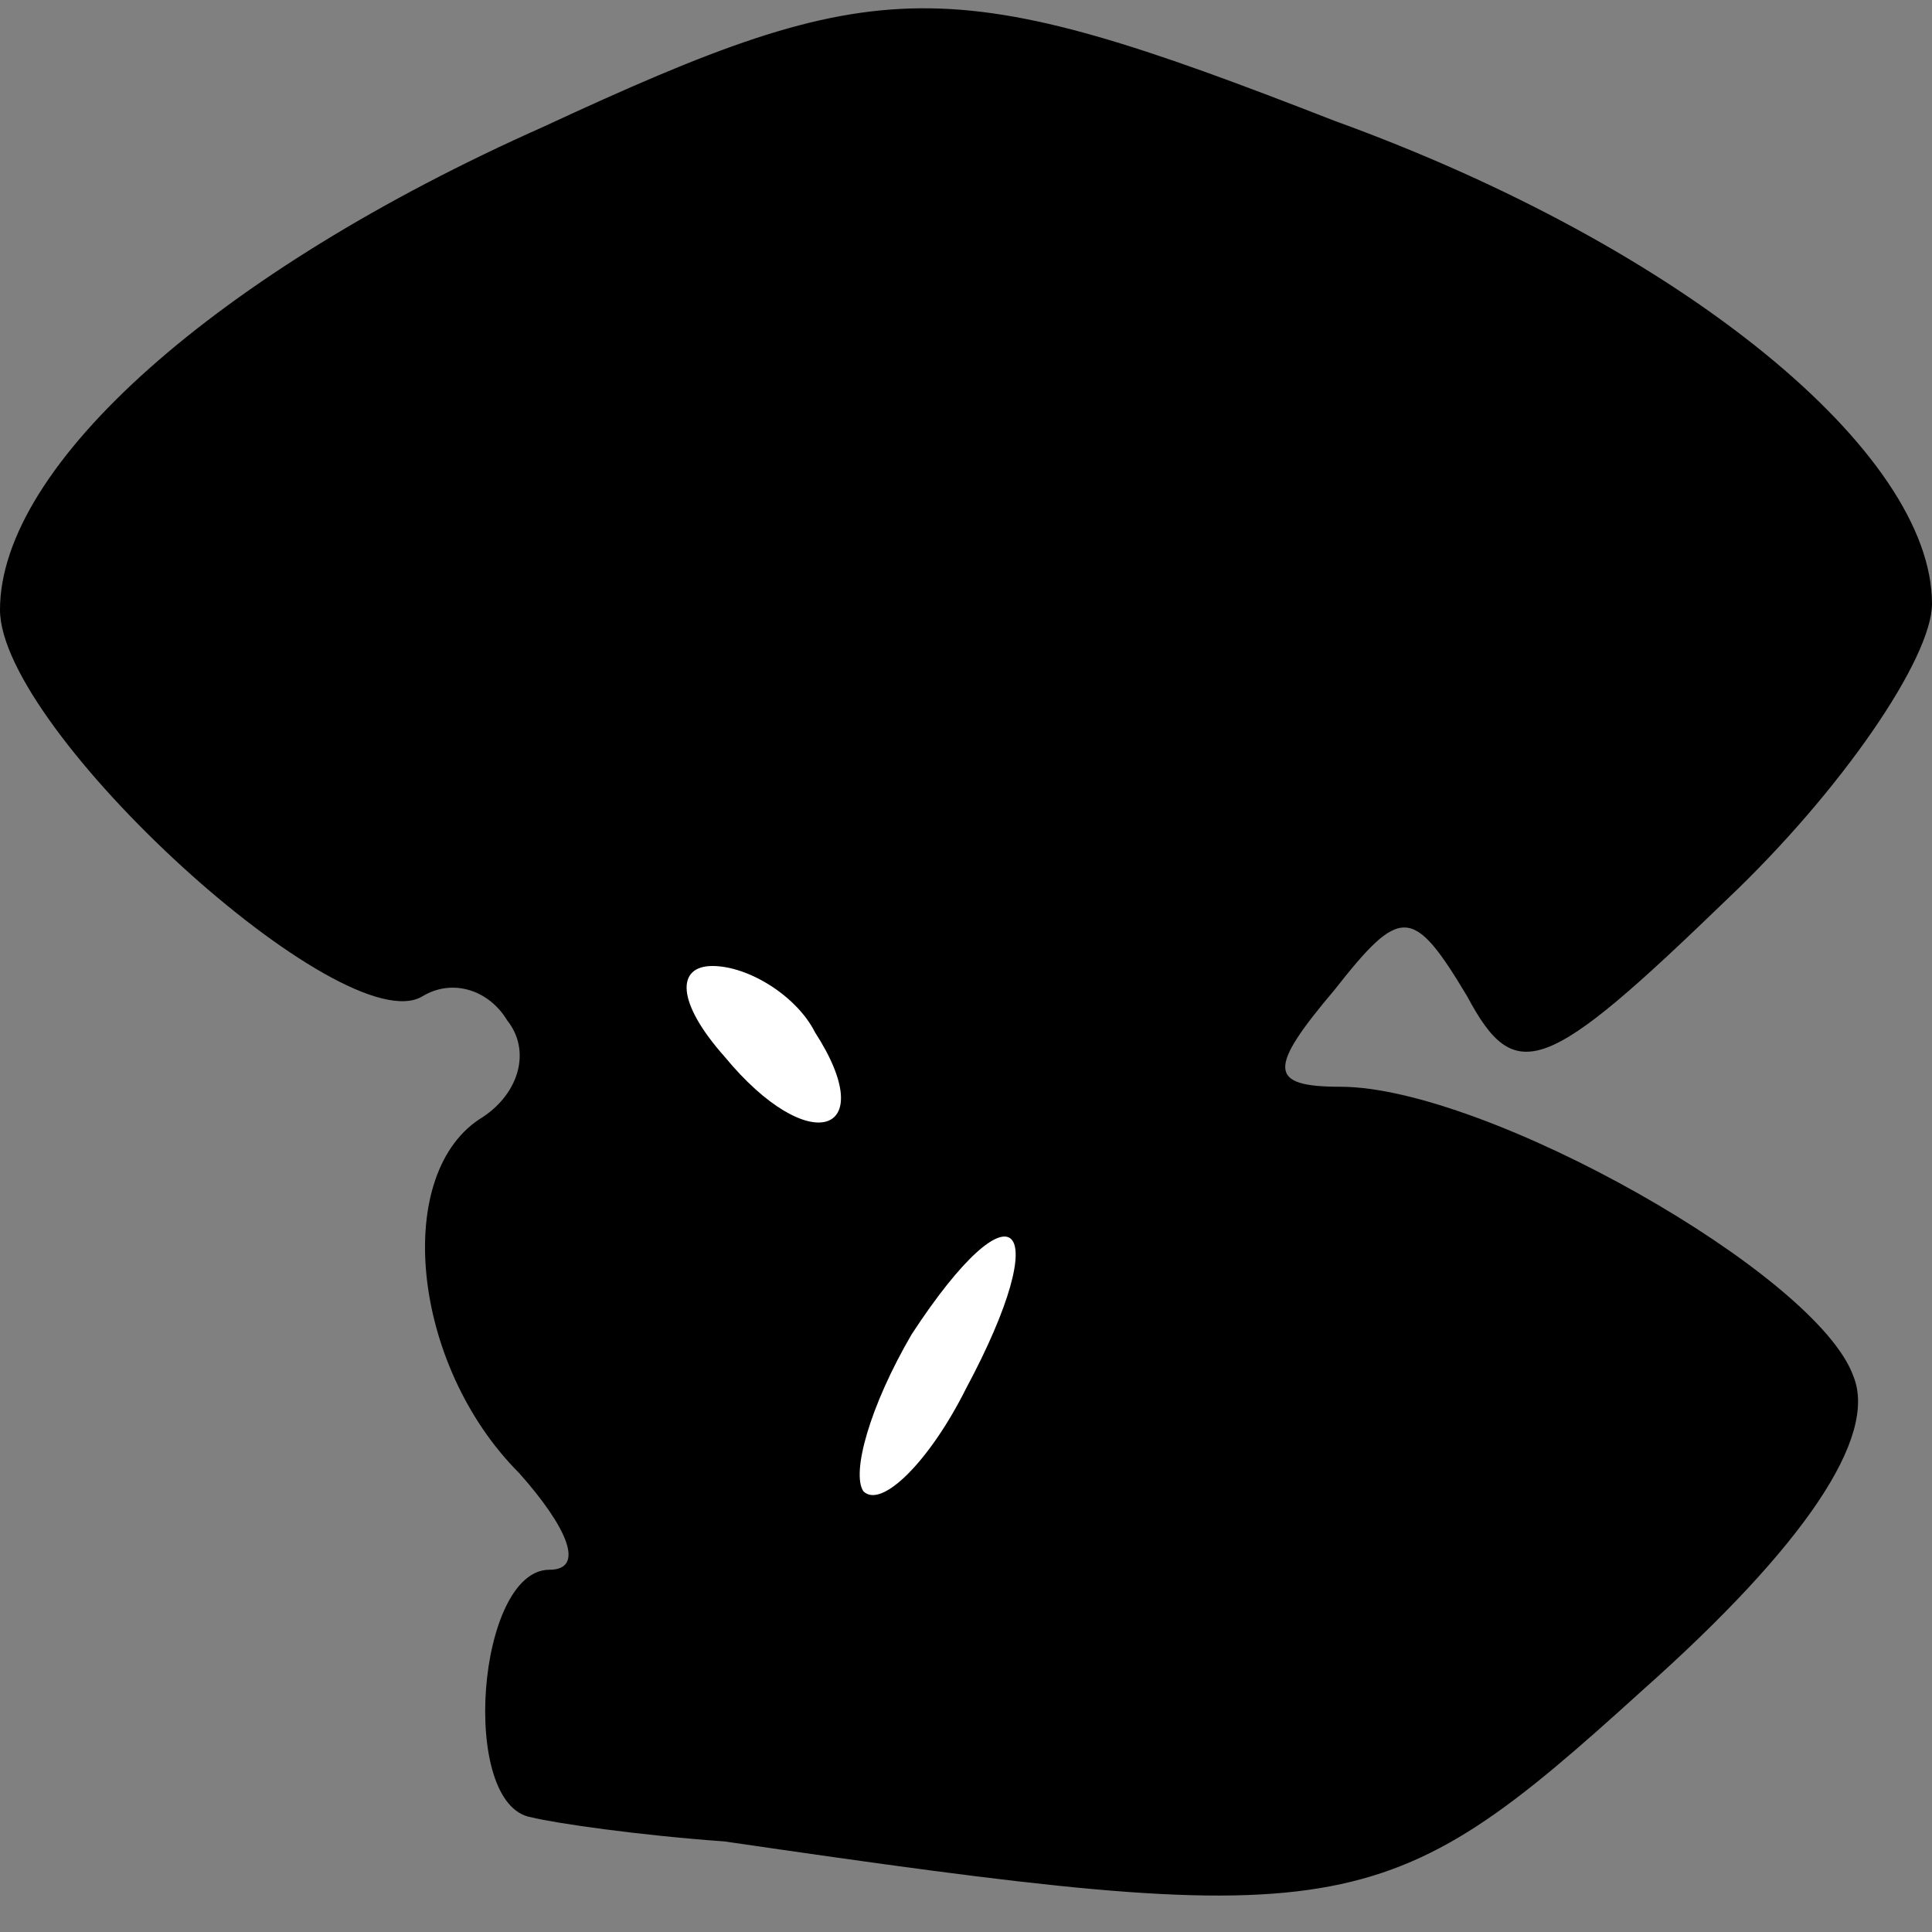 <?xml version="1.0" standalone="no"?>
<!DOCTYPE svg PUBLIC "-//W3C//DTD SVG 20010904//EN"
 "http://www.w3.org/TR/2001/REC-SVG-20010904/DTD/svg10.dtd">
<svg version="1.0" xmlns="http://www.w3.org/2000/svg"
 width="32pt" height="32pt" viewBox="0 0 32 32"
 preserveAspectRatio="xMidYMid meet">
<rect x="0" y="0" width="32" height="32" fill="#808080" stroke="none"/>
<g transform="translate(0,32) scale(0.1,-0.1)"
fill="#000000" stroke="none">
<path fill="#000000" stroke="none" d="M90 299 c-54 -24 -90 -56 -90 -80 0
-20 57 -72 70 -64 5 3 11 1 14 -4 4 -5 2 -12 -4 -16 -15 -9 -12 -41 6 -59 8
-9 11 -16 5 -16 -12 0 -15 -39 -3 -41 4 -1 18 -3 32 -4 103 -15 109 -14 152
25 27 24 39 42 35 52 -6 17 -61 48 -85 48 -12 0 -12 3 -1 16 11 14 13 14 22
-1 8 -15 13 -13 43 16 19 18 34 40 34 49 0 25 -41 59 -99 80 -64 25 -75 25
-131 -1z"/>
<path fill="#ffffff" stroke="none" d="M135 149 c11 -17 -1 -21 -15 -4 -8 9
-8 15 -2 15 6 0 14 -5 17 -11z"/>
<path fill="#ffffff" stroke="none" d="M160 90 c-6 -12 -14 -20 -17 -17 -2 3
1 14 8 26 17 26 24 19 9 -9z"/>
</g>
</svg>
